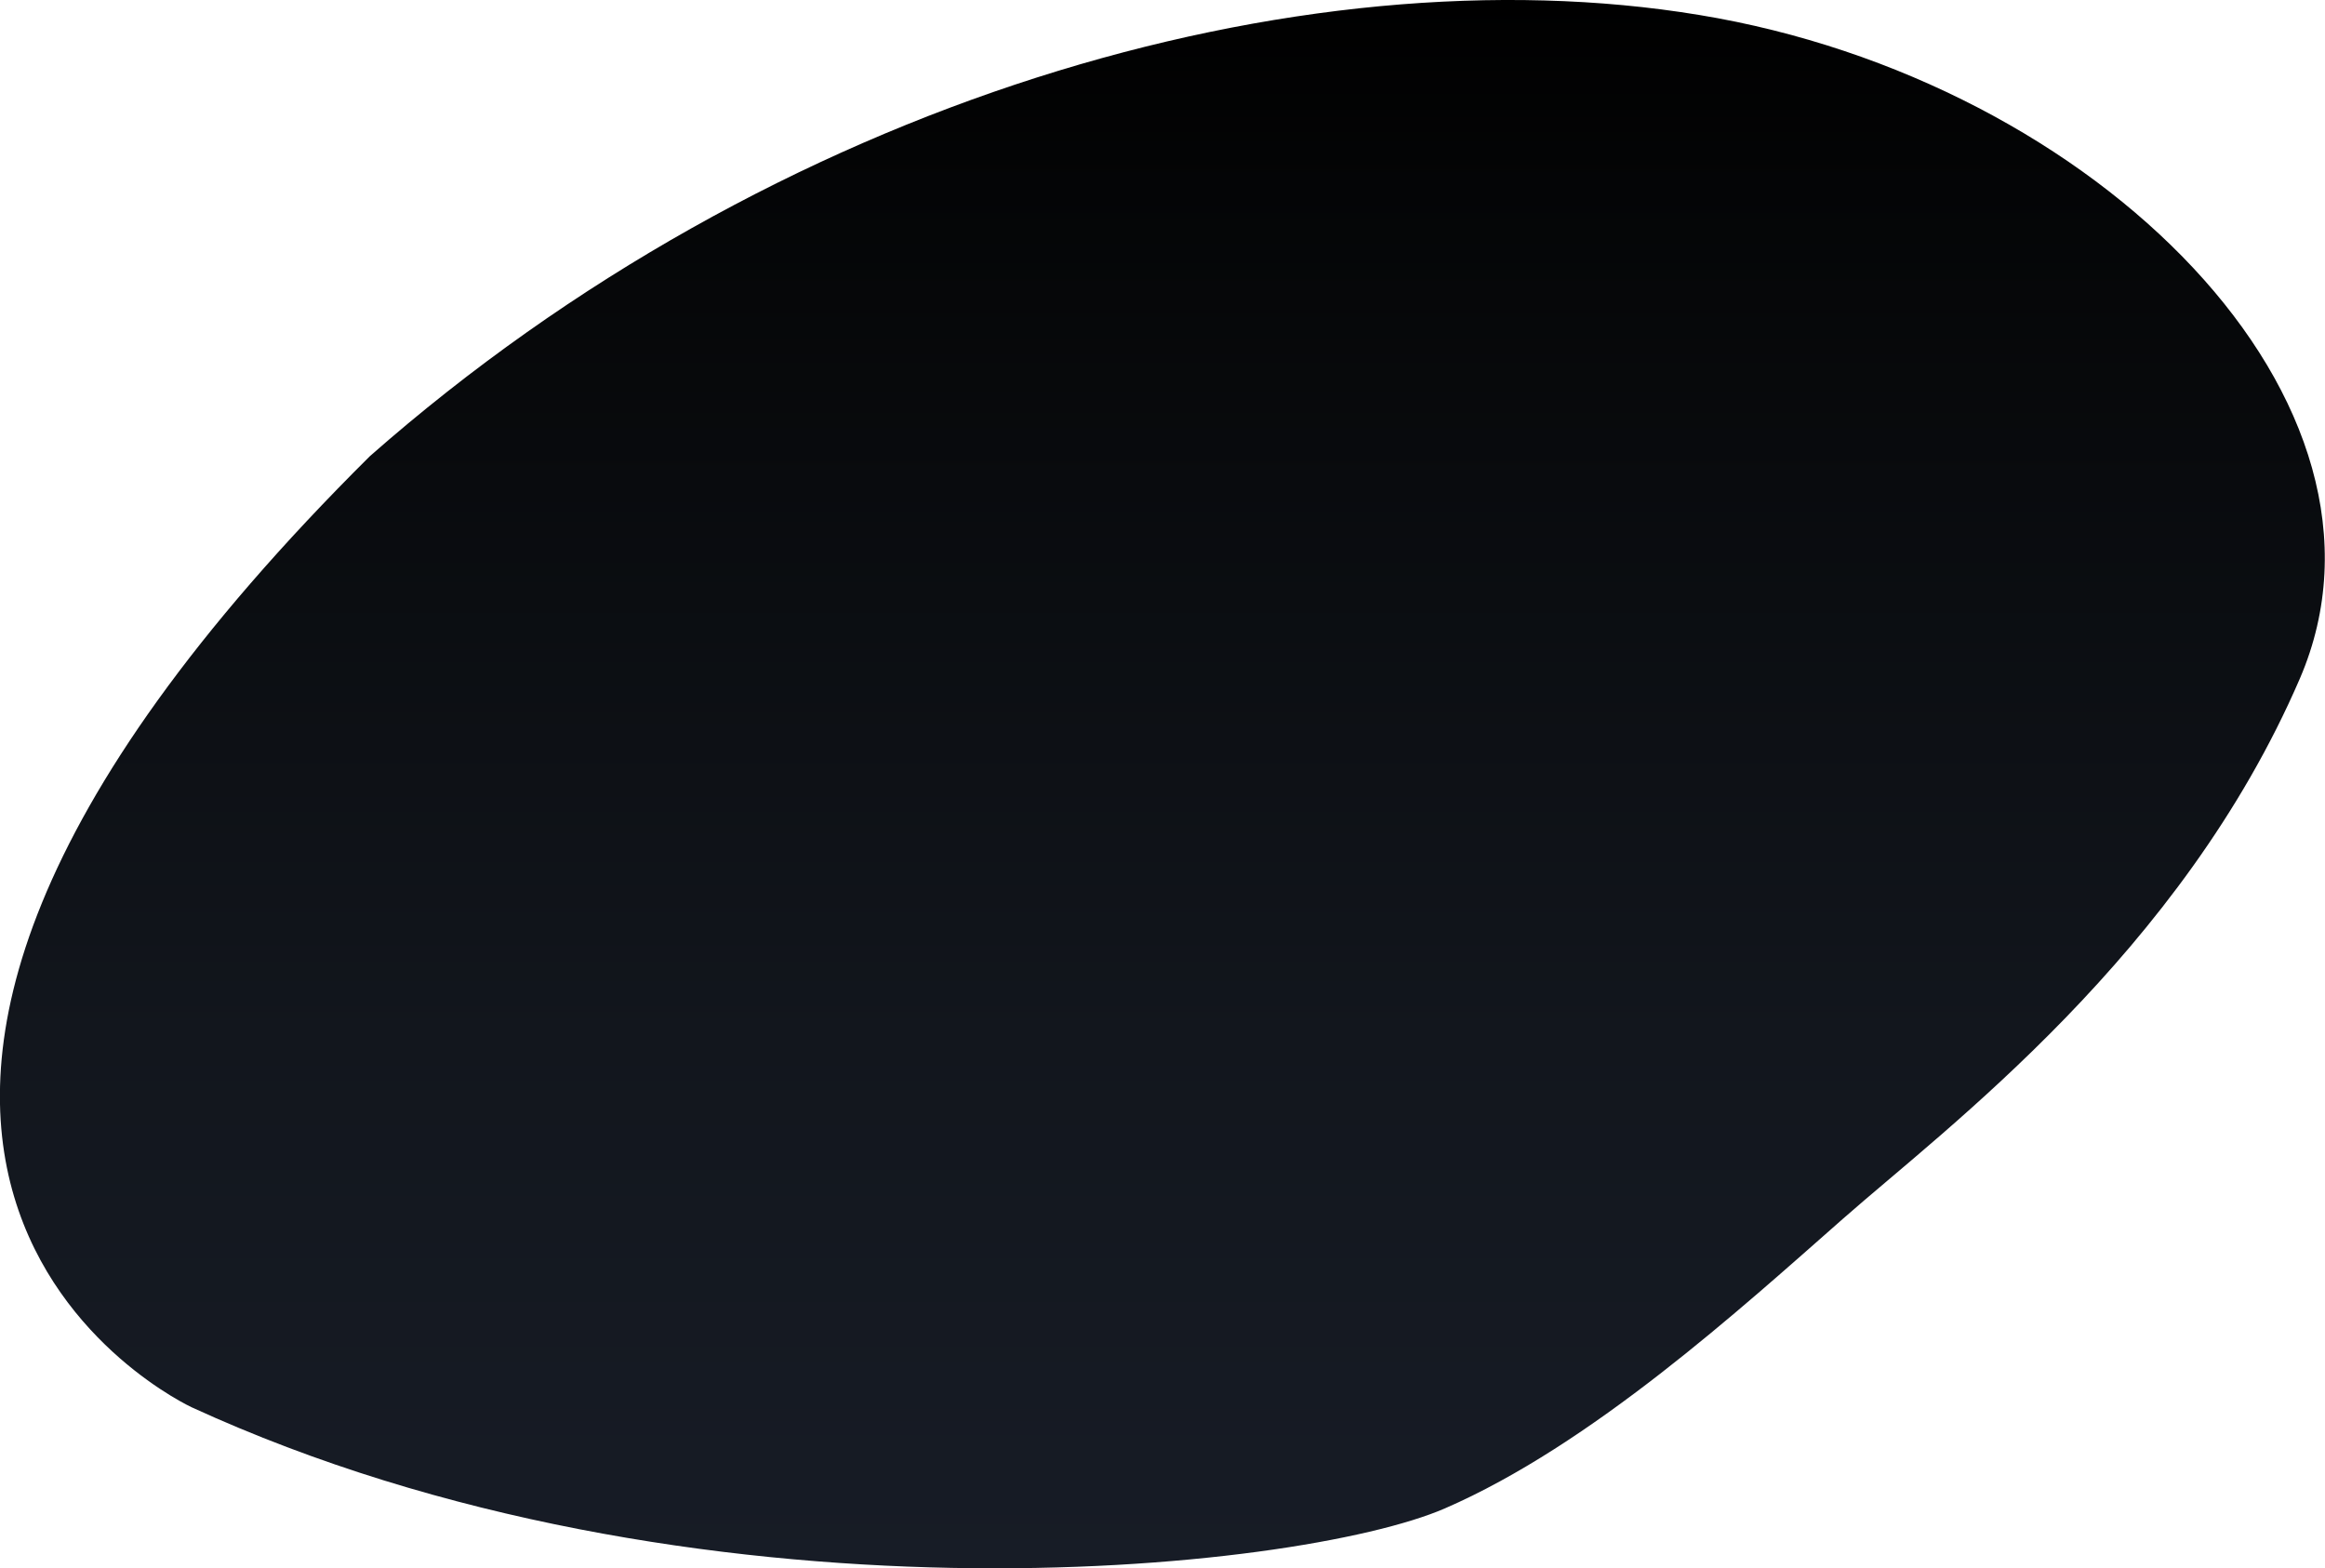 <?xml version="1.0" encoding="utf-8"?>
<!-- Generator: Adobe Illustrator 22.1.0, SVG Export Plug-In . SVG Version: 6.00 Build 0)  -->
<svg version="1.1" id="Layer_1" xmlns="http://www.w3.org/2000/svg" xmlns:xlink="http://www.w3.org/1999/xlink" x="0px" y="0px"
	 viewBox="0 0 713.5 481.3" style="enable-background:new 0 0 713.5 481.3;" xml:space="preserve">
<style type="text/css">
	.st0{fill:url(#SVGID_1_);}
</style>
<linearGradient id="SVGID_1_" gradientUnits="userSpaceOnUse" x1="356.727" y1="481.276" x2="356.727" y2="3.232408e-03" gradientTransform="matrix(1 0 0 -1 0 481.276)">
	<stop  offset="0" style="stop-color:#000000"/>
	<stop  offset="0.12" style="stop-color:#040506"/>
	<stop  offset="0.661" style="stop-color:#12161D"/>
	<stop  offset="1" style="stop-color:#171C26"/>
</linearGradient>
<path class="st0" d="M58.9,431.9c0,0-163.7-75.1,54.6-291.9C237.4,30.9,399.2-15.6,521.5,4.6c122.3,20.1,220.6,119.2,184.3,203.6
	C669.4,292.6,597.4,346,565.7,373.9s-77.4,69.5-122.3,89C398.4,482.4,212.6,502.4,58.9,431.9z"/>
</svg>
